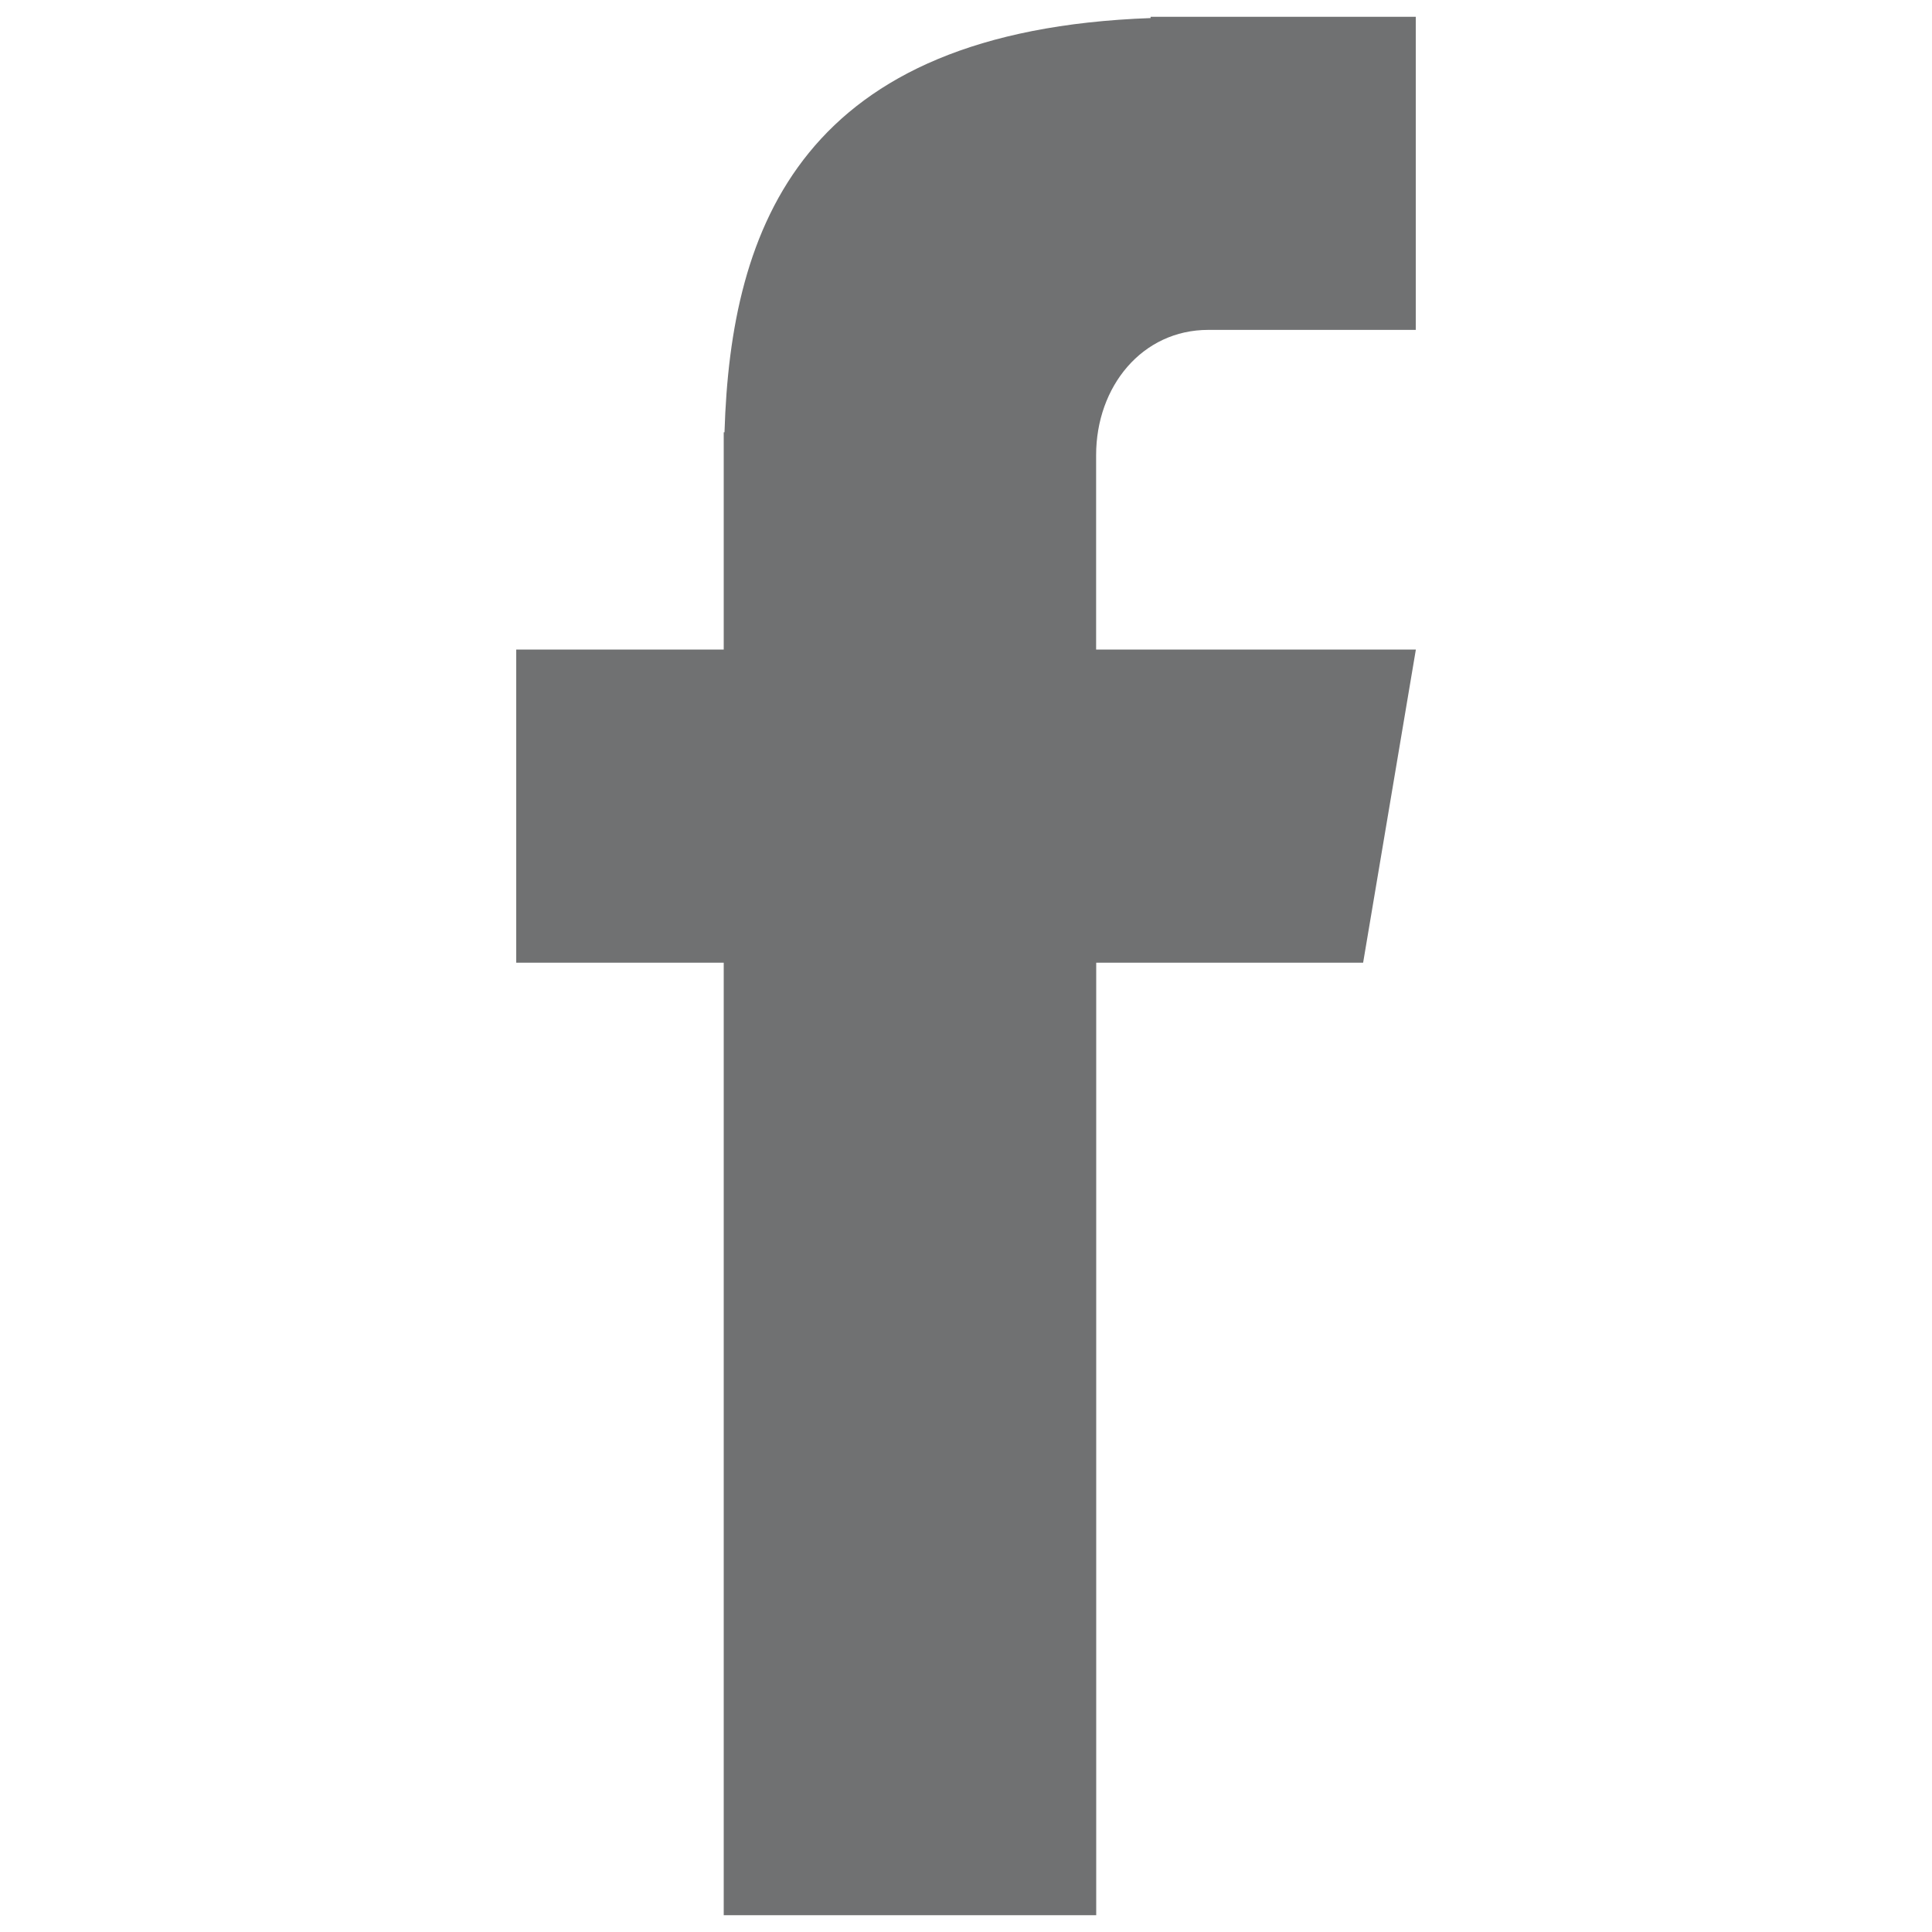<svg id="Layer_4" data-name="Layer 4" xmlns="http://www.w3.org/2000/svg" viewBox="0 0 200 200"><defs><style>.cls-1{fill:#707172;}</style></defs><title>Icons</title><path class="cls-1" d="M125.08,34.15h21.48V1.74H119.11V1.87C83,3.17,75.64,23.42,75,44.75H74.92V67.24H53.44V99.66H74.92v98.6h38.56V99.66h27.63l5.46-32.42H113.47V47.12C113.47,40,118.24,34.15,125.08,34.15Z"/></svg>